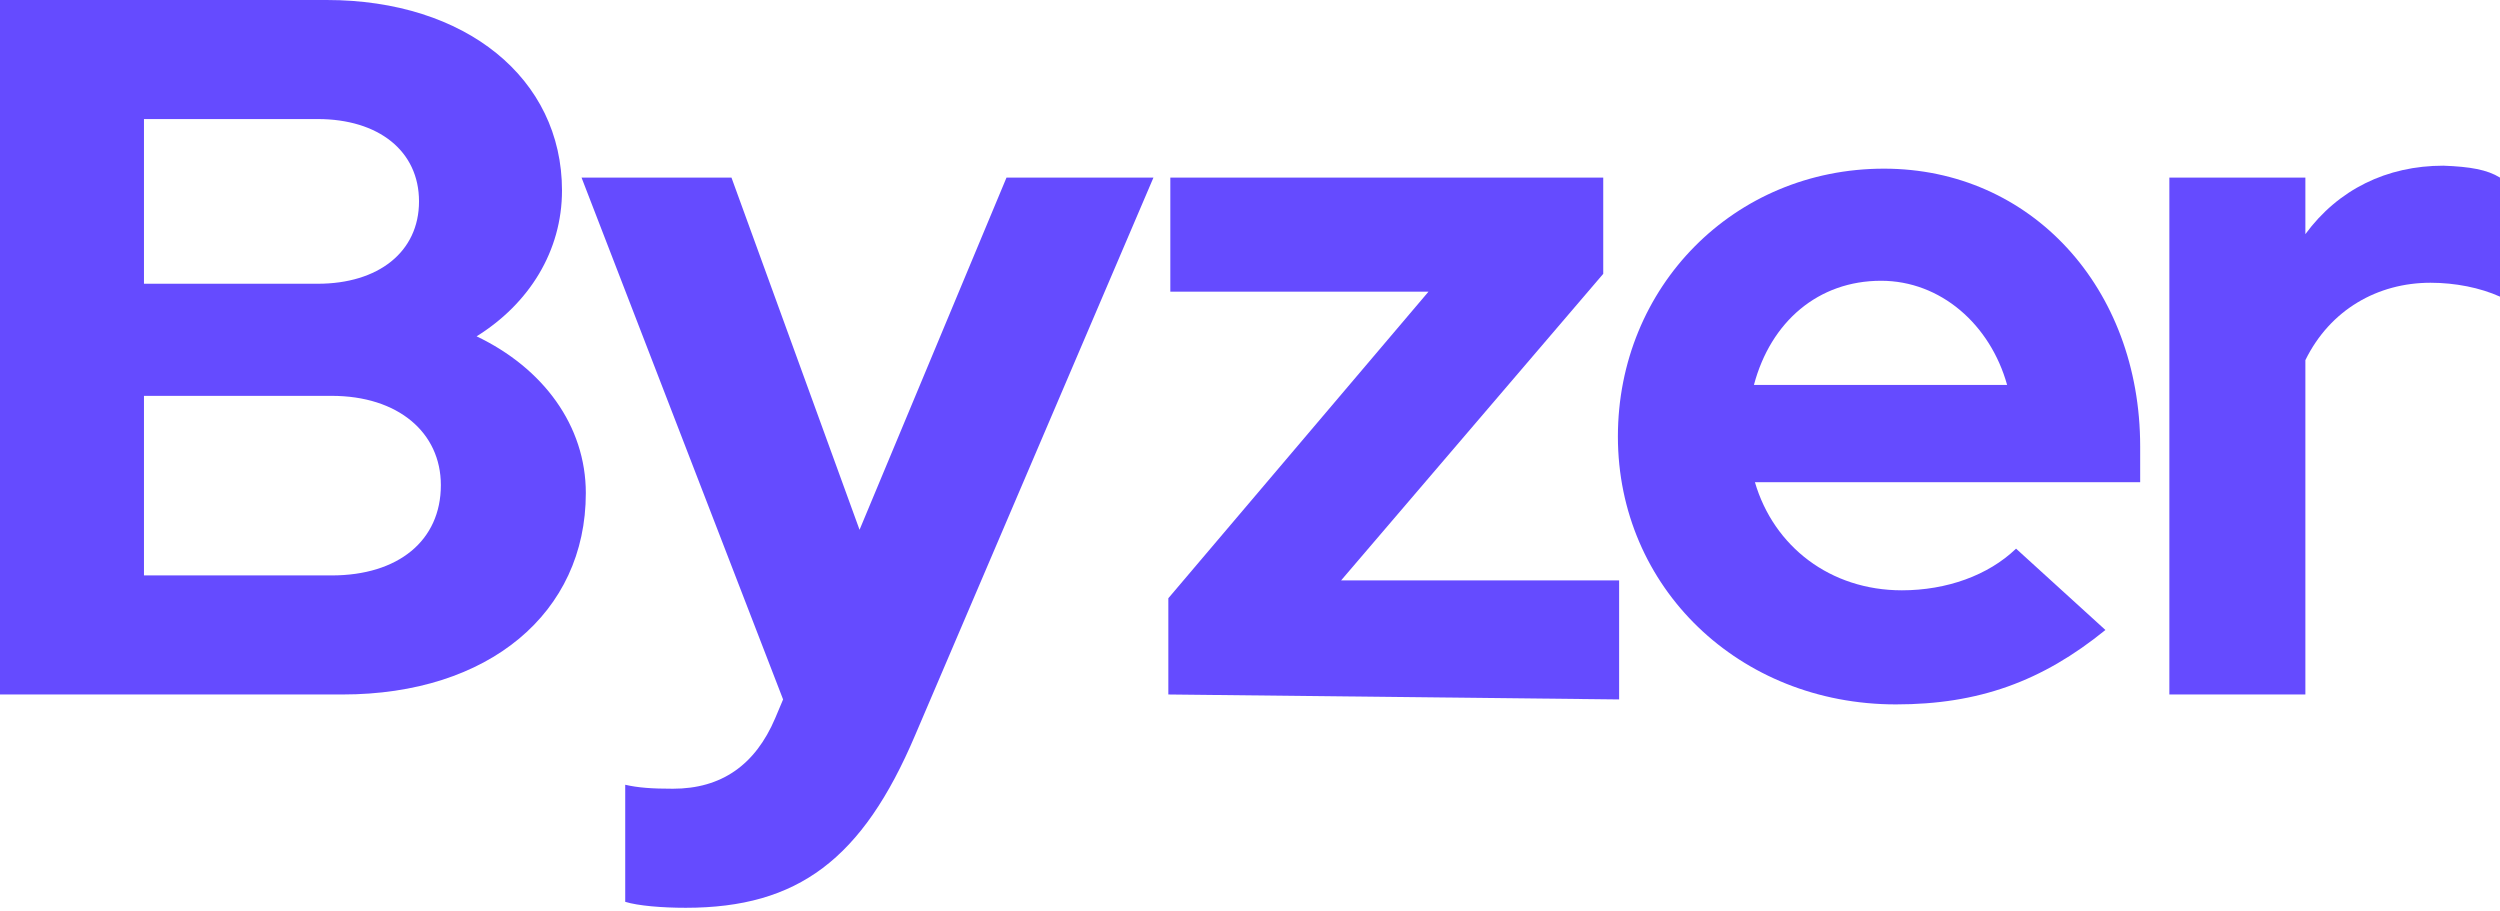<svg width="1106" height="403" viewBox="0 0 1106 403" fill="none" xmlns="http://www.w3.org/2000/svg">
<path d="M144.52 0H0V307.238H151.548C216.121 307.238 259.169 271.247 259.169 218.139C259.169 188.293 240.28 162.836 210.849 148.791C234.131 134.307 248.627 111.044 248.627 84.271C248.627 34.674 206.017 0 144.52 0ZM63.694 254.568V175.125H146.716C176.147 175.125 195.036 191.365 195.036 214.627C195.036 239.206 176.147 254.568 146.716 254.568H63.694ZM63.694 125.529V52.669H140.566C167.362 52.669 185.372 66.715 185.372 89.099C185.372 111.483 167.362 125.529 140.566 125.529H63.694Z" fill="#654BFF"/>
<path d="M404.865 325.233L510.29 78.565H445.278L380.266 234.378L323.601 78.565H257.271L346.443 309.432L342.928 317.772C334.143 338.4 319.208 348.934 297.684 348.934C288.459 348.934 282.309 348.495 276.599 347.179V398.97C282.309 400.726 292.852 401.604 303.394 401.604C353.032 401.604 381.584 380.097 404.865 325.233Z" fill="#654BFF"/>
<path d="M716.301 256.763H593.305L709.272 121.139V78.565H517.751V129.04H631.961L516.872 264.663V307.238L716.301 309.432V256.763Z" fill="#654BFF"/>
<path d="M931.438 278.708L891.904 242.718C879.604 254.568 861.155 261.152 841.388 261.152C809.76 261.152 784.722 241.84 776.376 213.311H946.812V197.51C946.812 127.284 898.493 74.615 833.481 74.615C767.151 74.615 715.757 126.845 715.757 193.121C715.757 259.835 769.348 311.627 838.752 311.627C875.212 311.627 903.325 301.532 931.438 278.708ZM775.937 170.297C783.404 142.207 804.489 124.212 832.163 124.212C858.519 124.212 880.483 143.524 887.95 170.297H775.937Z" fill="#654BFF"/>
<path d="M1019.9 103.583V78.565H959.723V307.238H1019.9V159.325C1030.88 136.94 1051.97 125.09 1075.25 125.09C1086.23 125.09 1097.21 127.284 1106 131.234V78.565C1100.29 75.054 1092.82 73.737 1080.96 73.298C1055.92 73.298 1034.4 83.832 1019.9 103.583Z" fill="#654BFF"/>
</svg>

